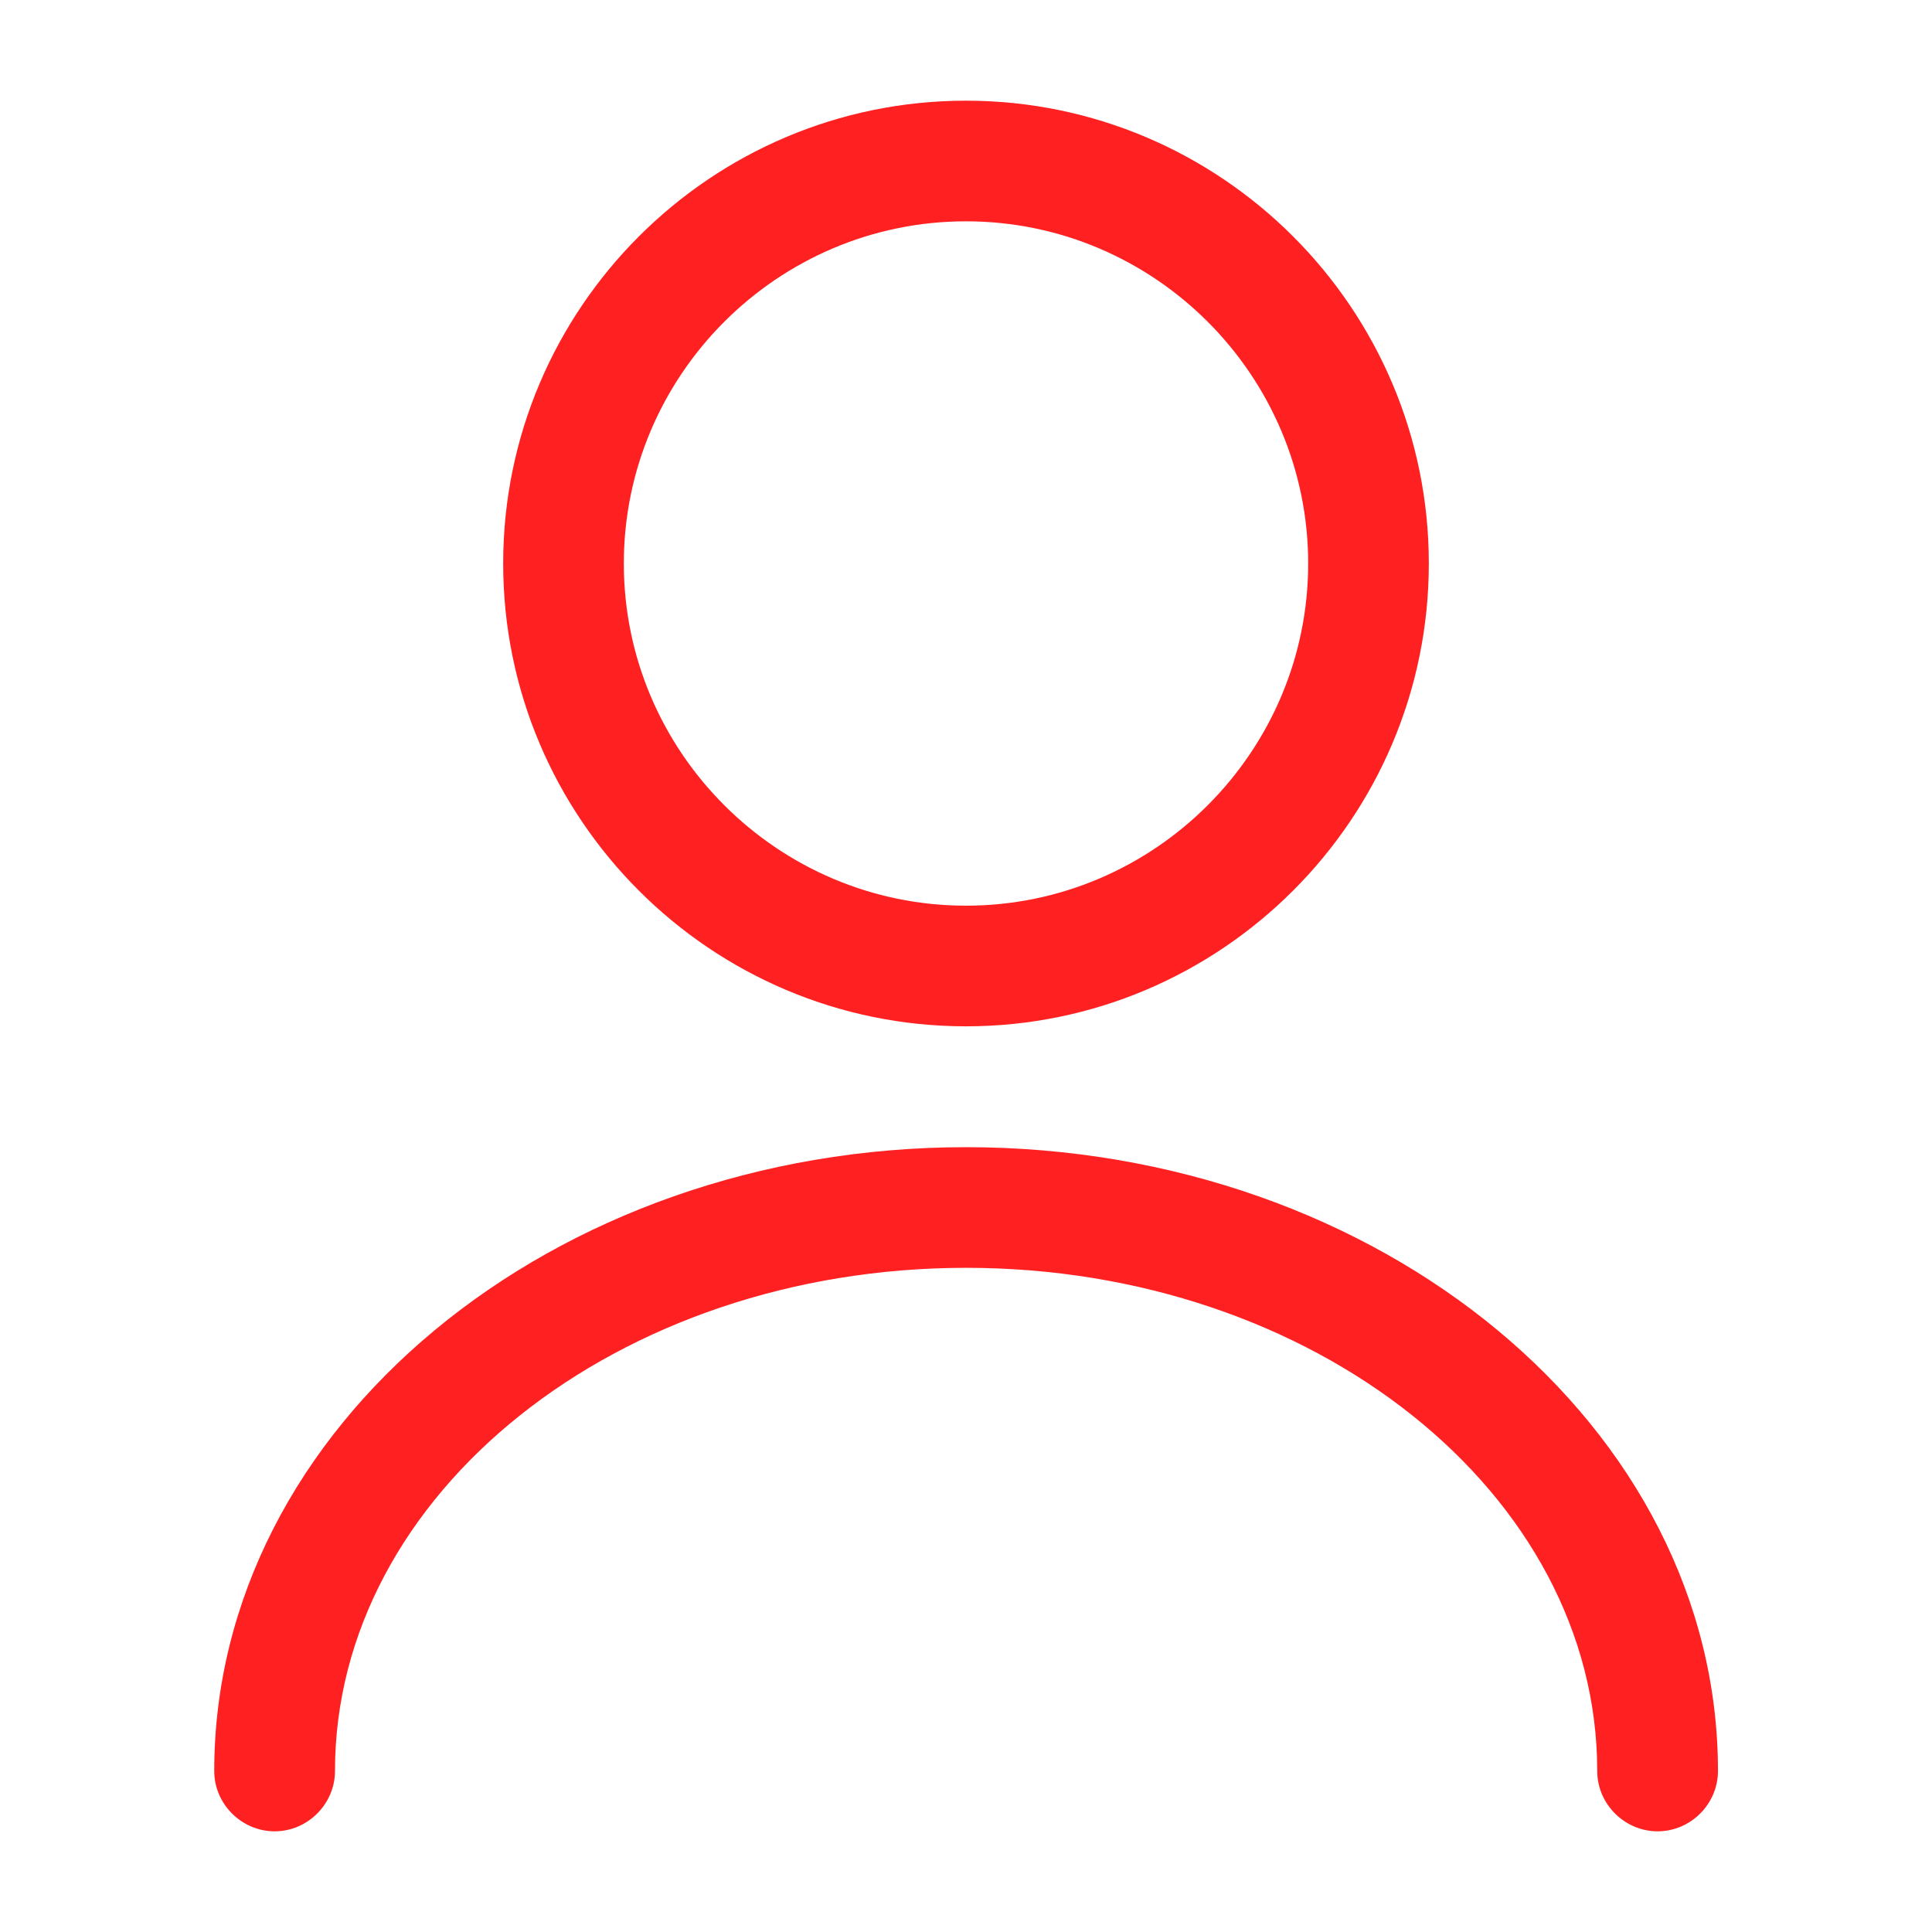 <svg width="18" height="18" viewBox="0 0 18 18" fill="none" xmlns="http://www.w3.org/2000/svg">
<path d="M9 9.562C6.622 9.562 4.688 7.628 4.688 5.25C4.688 2.873 6.622 0.938 9 0.938C11.377 0.938 13.312 2.873 13.312 5.25C13.312 7.628 11.377 9.562 9 9.562ZM9 2.062C7.245 2.062 5.812 3.495 5.812 5.25C5.812 7.005 7.245 8.438 9 8.438C10.755 8.438 12.188 7.005 12.188 5.25C12.188 3.495 10.755 2.062 9 2.062Z" fill="#FF2121"/>
<path d="M15.444 17.062C15.136 17.062 14.881 16.808 14.881 16.5C14.881 13.912 12.241 11.812 9.001 11.812C5.761 11.812 3.121 13.912 3.121 16.5C3.121 16.808 2.866 17.062 2.559 17.062C2.251 17.062 1.996 16.808 1.996 16.5C1.996 13.297 5.139 10.688 9.001 10.688C12.864 10.688 16.006 13.297 16.006 16.5C16.006 16.808 15.751 17.062 15.444 17.062Z" fill="#FF2121"/>
</svg>
